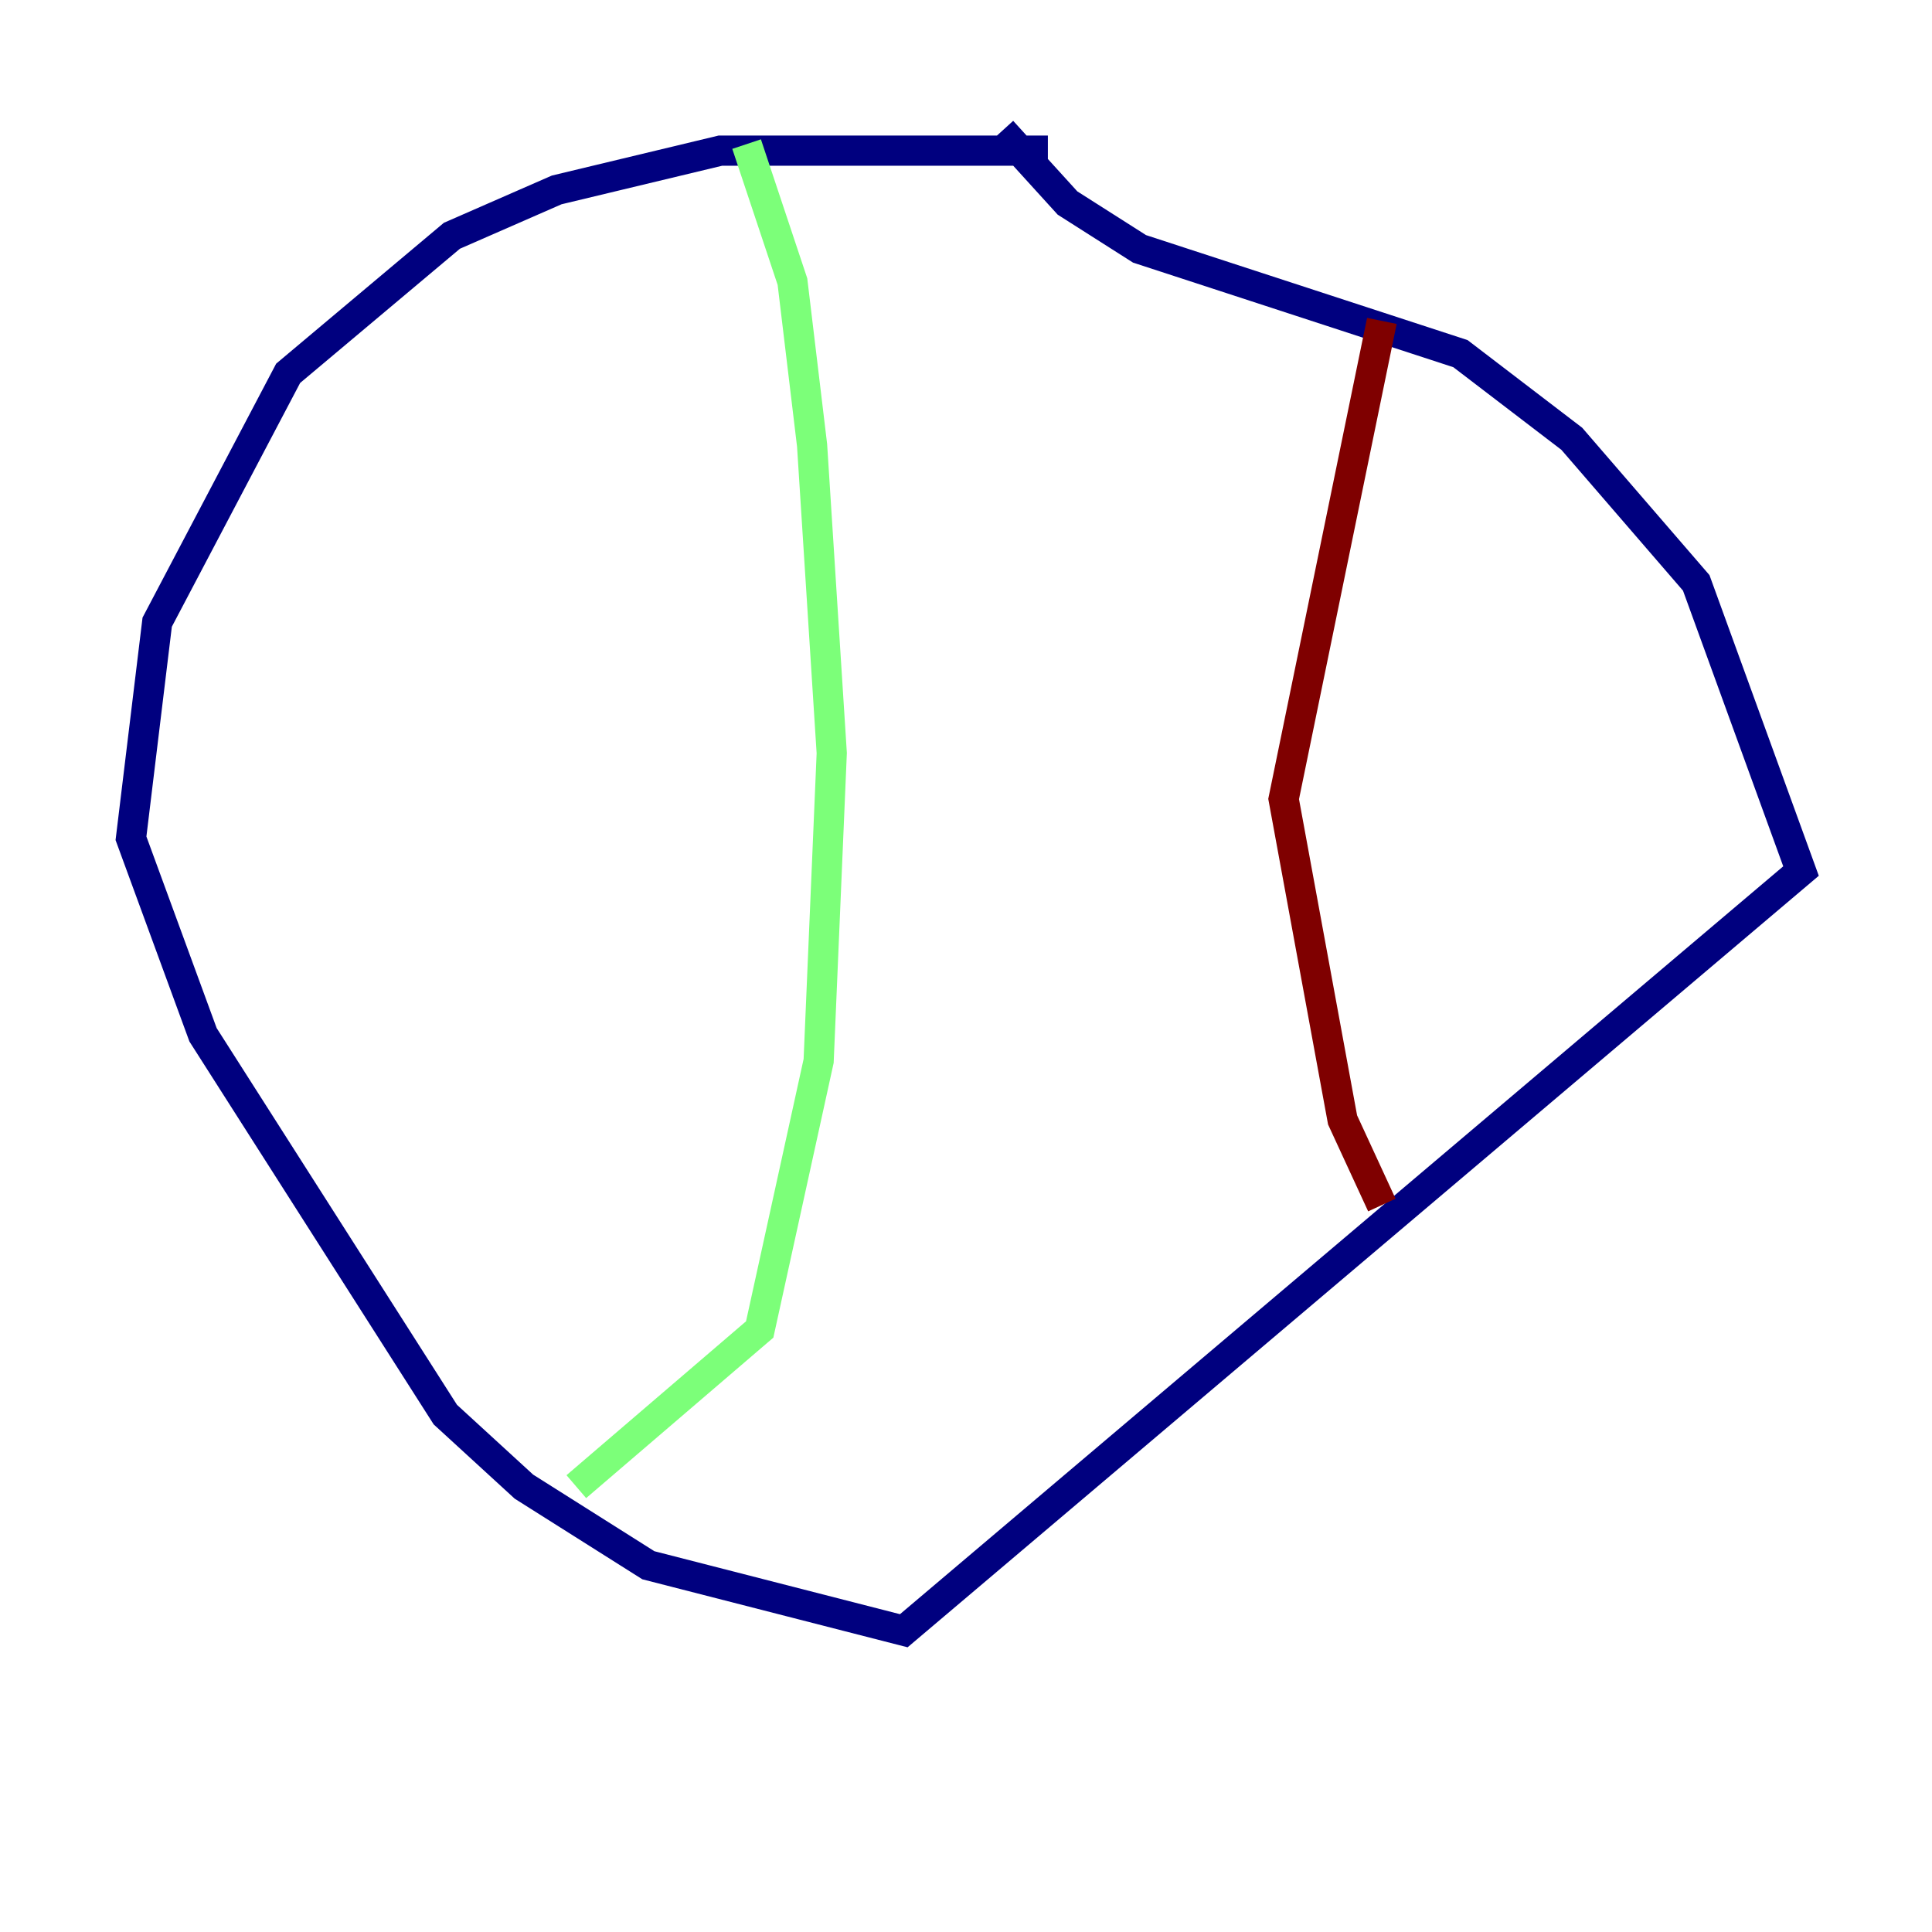 <?xml version="1.0" encoding="utf-8" ?>
<svg baseProfile="tiny" height="128" version="1.2" viewBox="0,0,128,128" width="128" xmlns="http://www.w3.org/2000/svg" xmlns:ev="http://www.w3.org/2001/xml-events" xmlns:xlink="http://www.w3.org/1999/xlink"><defs /><polyline fill="none" points="69.424,9.98 47.729,9.98 36.881,12.583 29.939,15.62 19.091,24.732 10.414,41.22 8.678,55.539 13.451,68.556 29.505,93.722 34.712,98.495 42.956,103.702 59.878,108.041 119.322,57.709 112.38,38.617 104.136,29.071 96.759,23.43 75.498,16.488 70.725,13.451 66.386,8.678" stroke="#00007f" stroke-width="2" /><polyline fill="none" points="49.464,9.546 52.502,18.658 53.803,29.505 55.105,49.898 54.237,70.291 50.332,88.081 38.183,98.495" stroke="#7cff79" stroke-width="2" /><polyline fill="none" points="91.552,21.261 85.044,52.936 88.949,74.197 91.552,79.837" stroke="#7f0000" stroke-width="2" /></svg>
